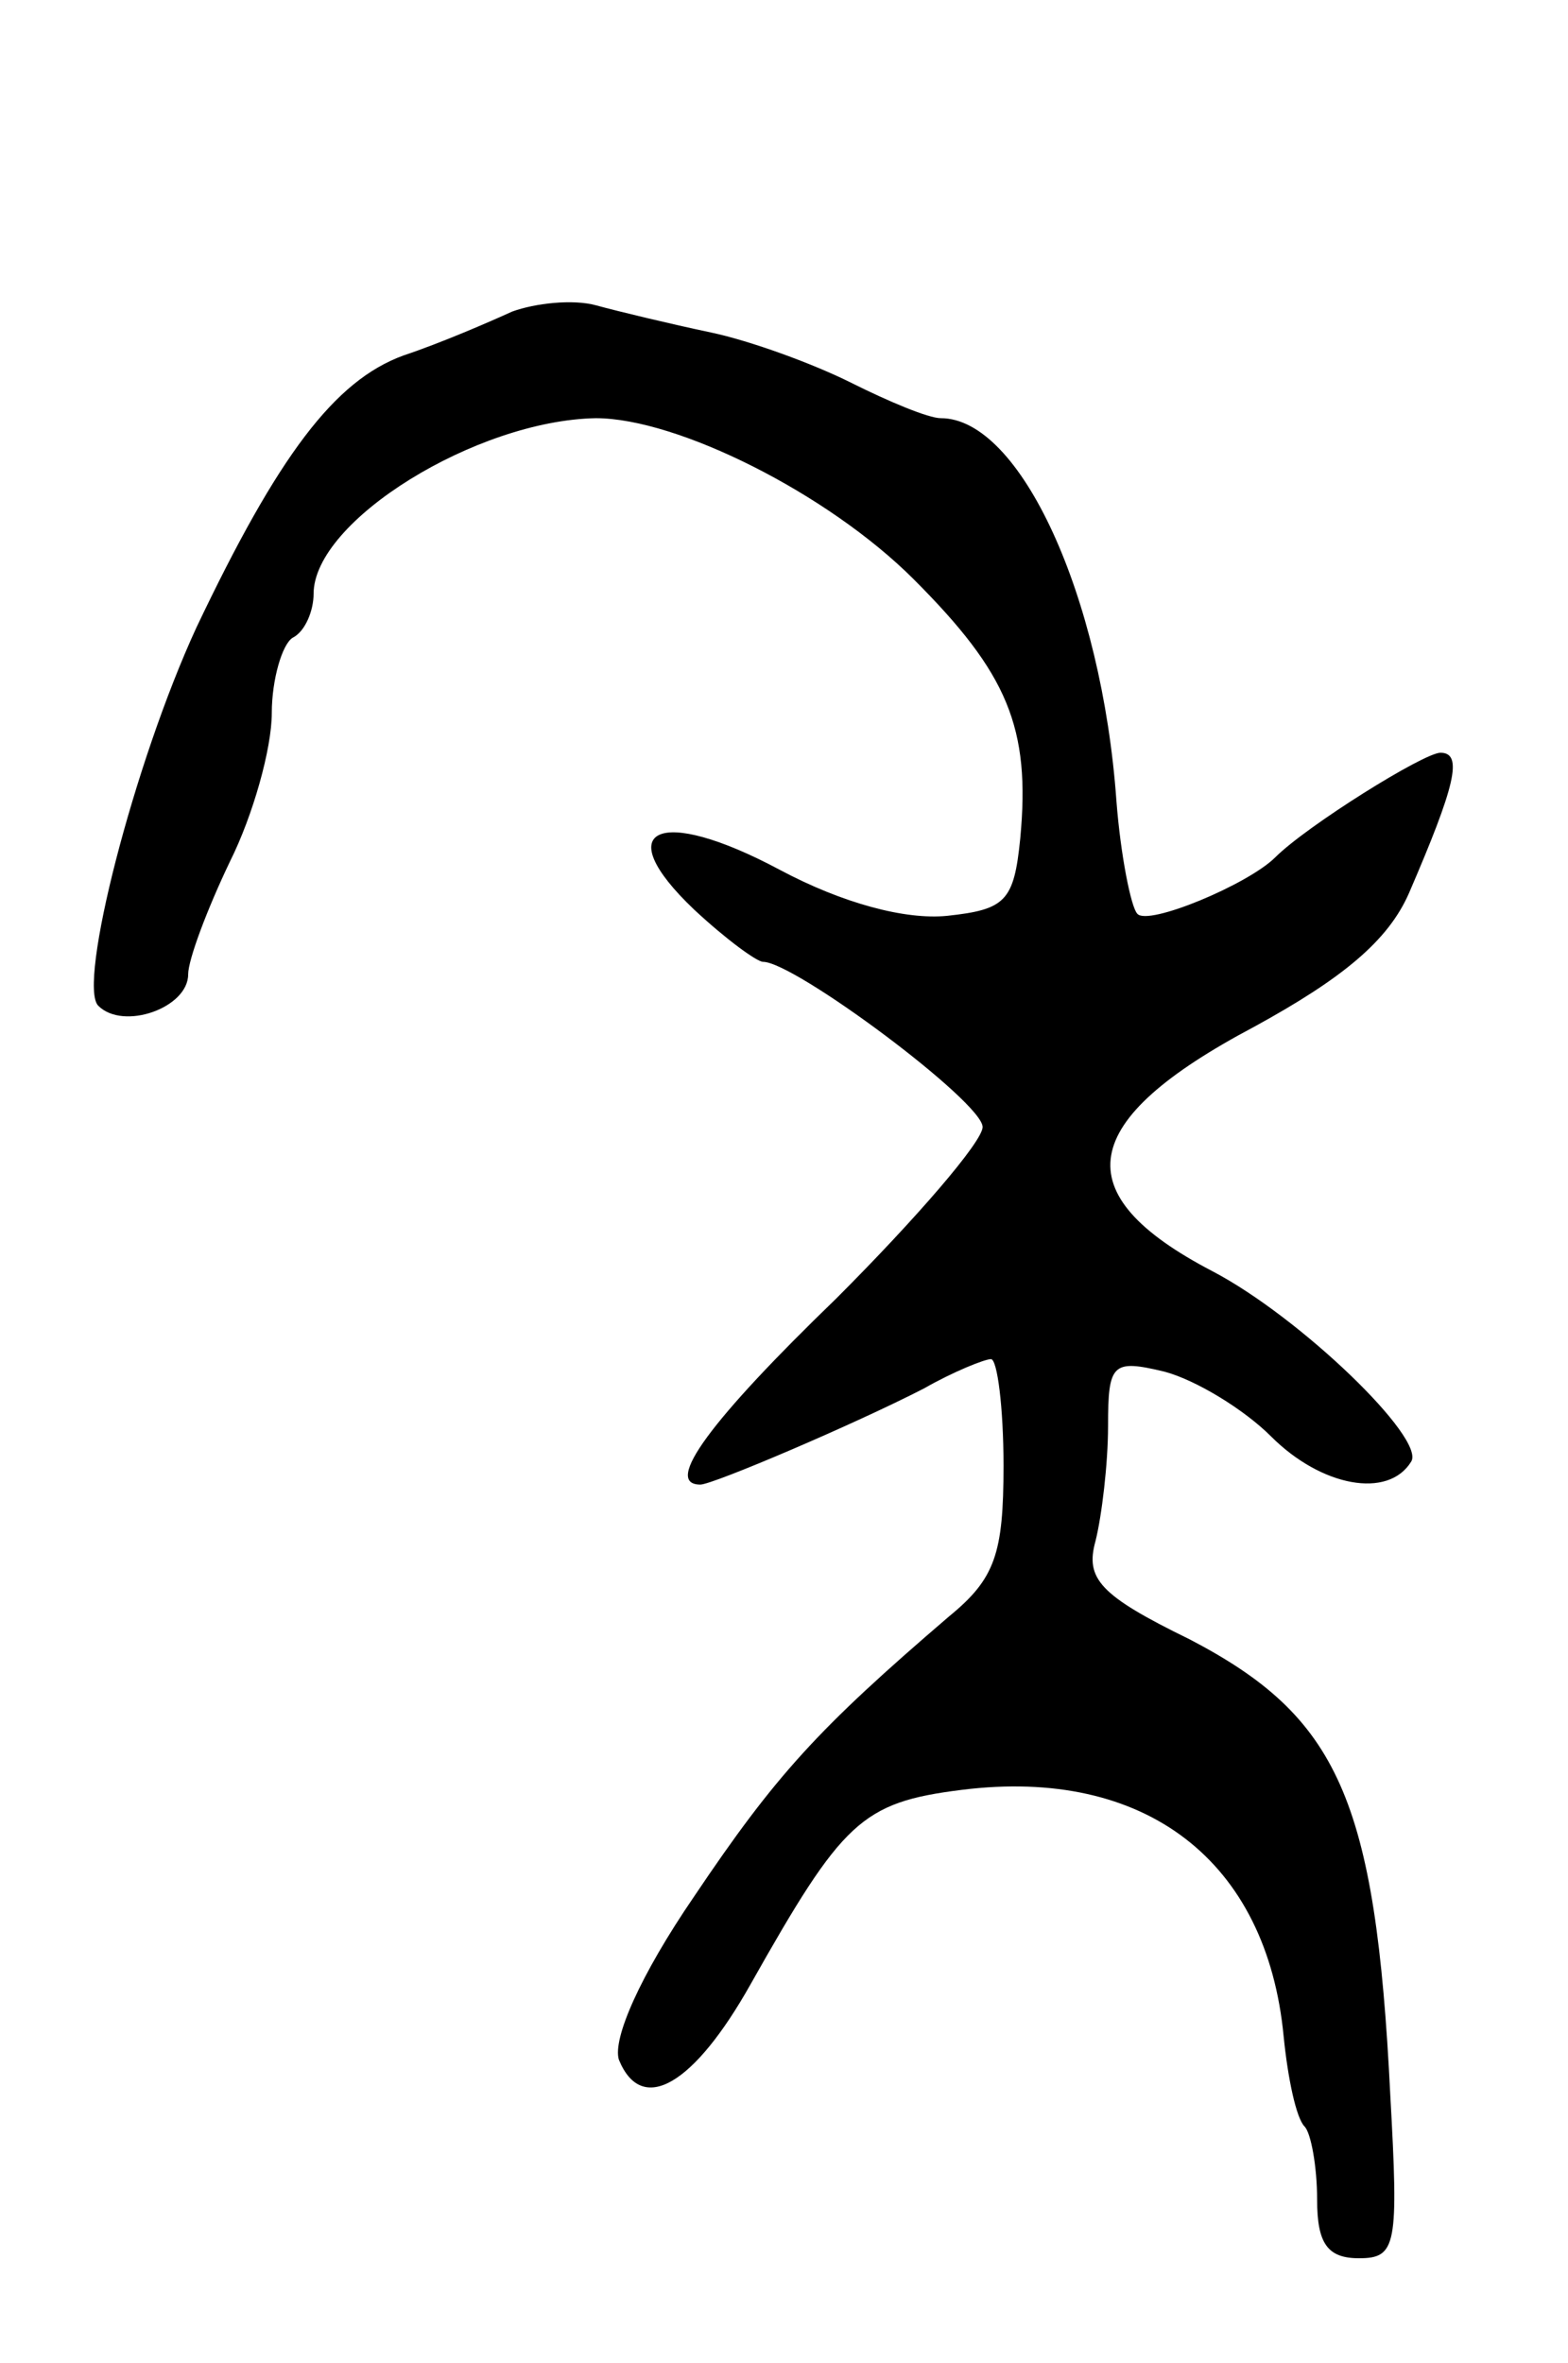 <svg version="1.0" xmlns="http://www.w3.org/2000/svg"
 width="75pt" height="113pt" viewBox="0 0 75 113"
 preserveAspectRatio="xMidYMid meet">
<g transform="translate(0,113) scale(0.1,-0.1)"
fill="#000000" stroke="none">
<path d="M245 981 c-11 -5 -34 -15 -52 -21 -33 -12 -60 -48 -99 -130 -30 -65
-57 -171 -47 -181 12 -12 43 -1 43 15 0 7 9 31 20 54 11 22 20 54 20 71 0 16
5 33 10 36 6 3 10 13 10 21 0 35 78 83 135 84 39 0 111 -36 152 -77 45 -45 56
-71 51 -124 -3 -30 -7 -34 -35 -37 -20 -2 -50 6 -80 22 -58 31 -82 20 -41 -19
15 -14 30 -25 33 -25 15 0 105 -67 105 -79 0 -7 -32 -44 -70 -82 -60 -58 -83
-89 -65 -89 6 0 74 29 107 46 14 8 29 14 32 14 3 0 6 -23 6 -51 0 -42 -4 -54
-26 -72 -63 -54 -83 -76 -122 -134 -26 -38 -39 -68 -36 -78 11 -27 36 -12 63
36 44 78 53 87 101 93 88 11 146 -34 154 -118 2 -20 6 -39 10 -43 3 -3 6 -19
6 -35 0 -21 5 -28 20 -28 18 0 19 6 15 78 -7 142 -25 181 -96 218 -43 21 -50
29 -45 47 3 12 6 37 6 55 0 30 2 32 27 26 15 -4 38 -18 51 -31 24 -24 56 -30
67 -12 7 11 -53 69 -95 91 -71 37 -65 72 20 117 42 23 64 41 74 64 22 51 26
67 15 67 -8 0 -64 -35 -79 -50 -13 -13 -61 -33 -66 -27 -3 3 -8 28 -10 54 -7
98 -46 183 -84 183 -6 0 -25 8 -43 17 -18 9 -48 20 -67 24 -19 4 -44 10 -55
13 -11 3 -29 1 -40 -3z"/>
</g>
</svg>
